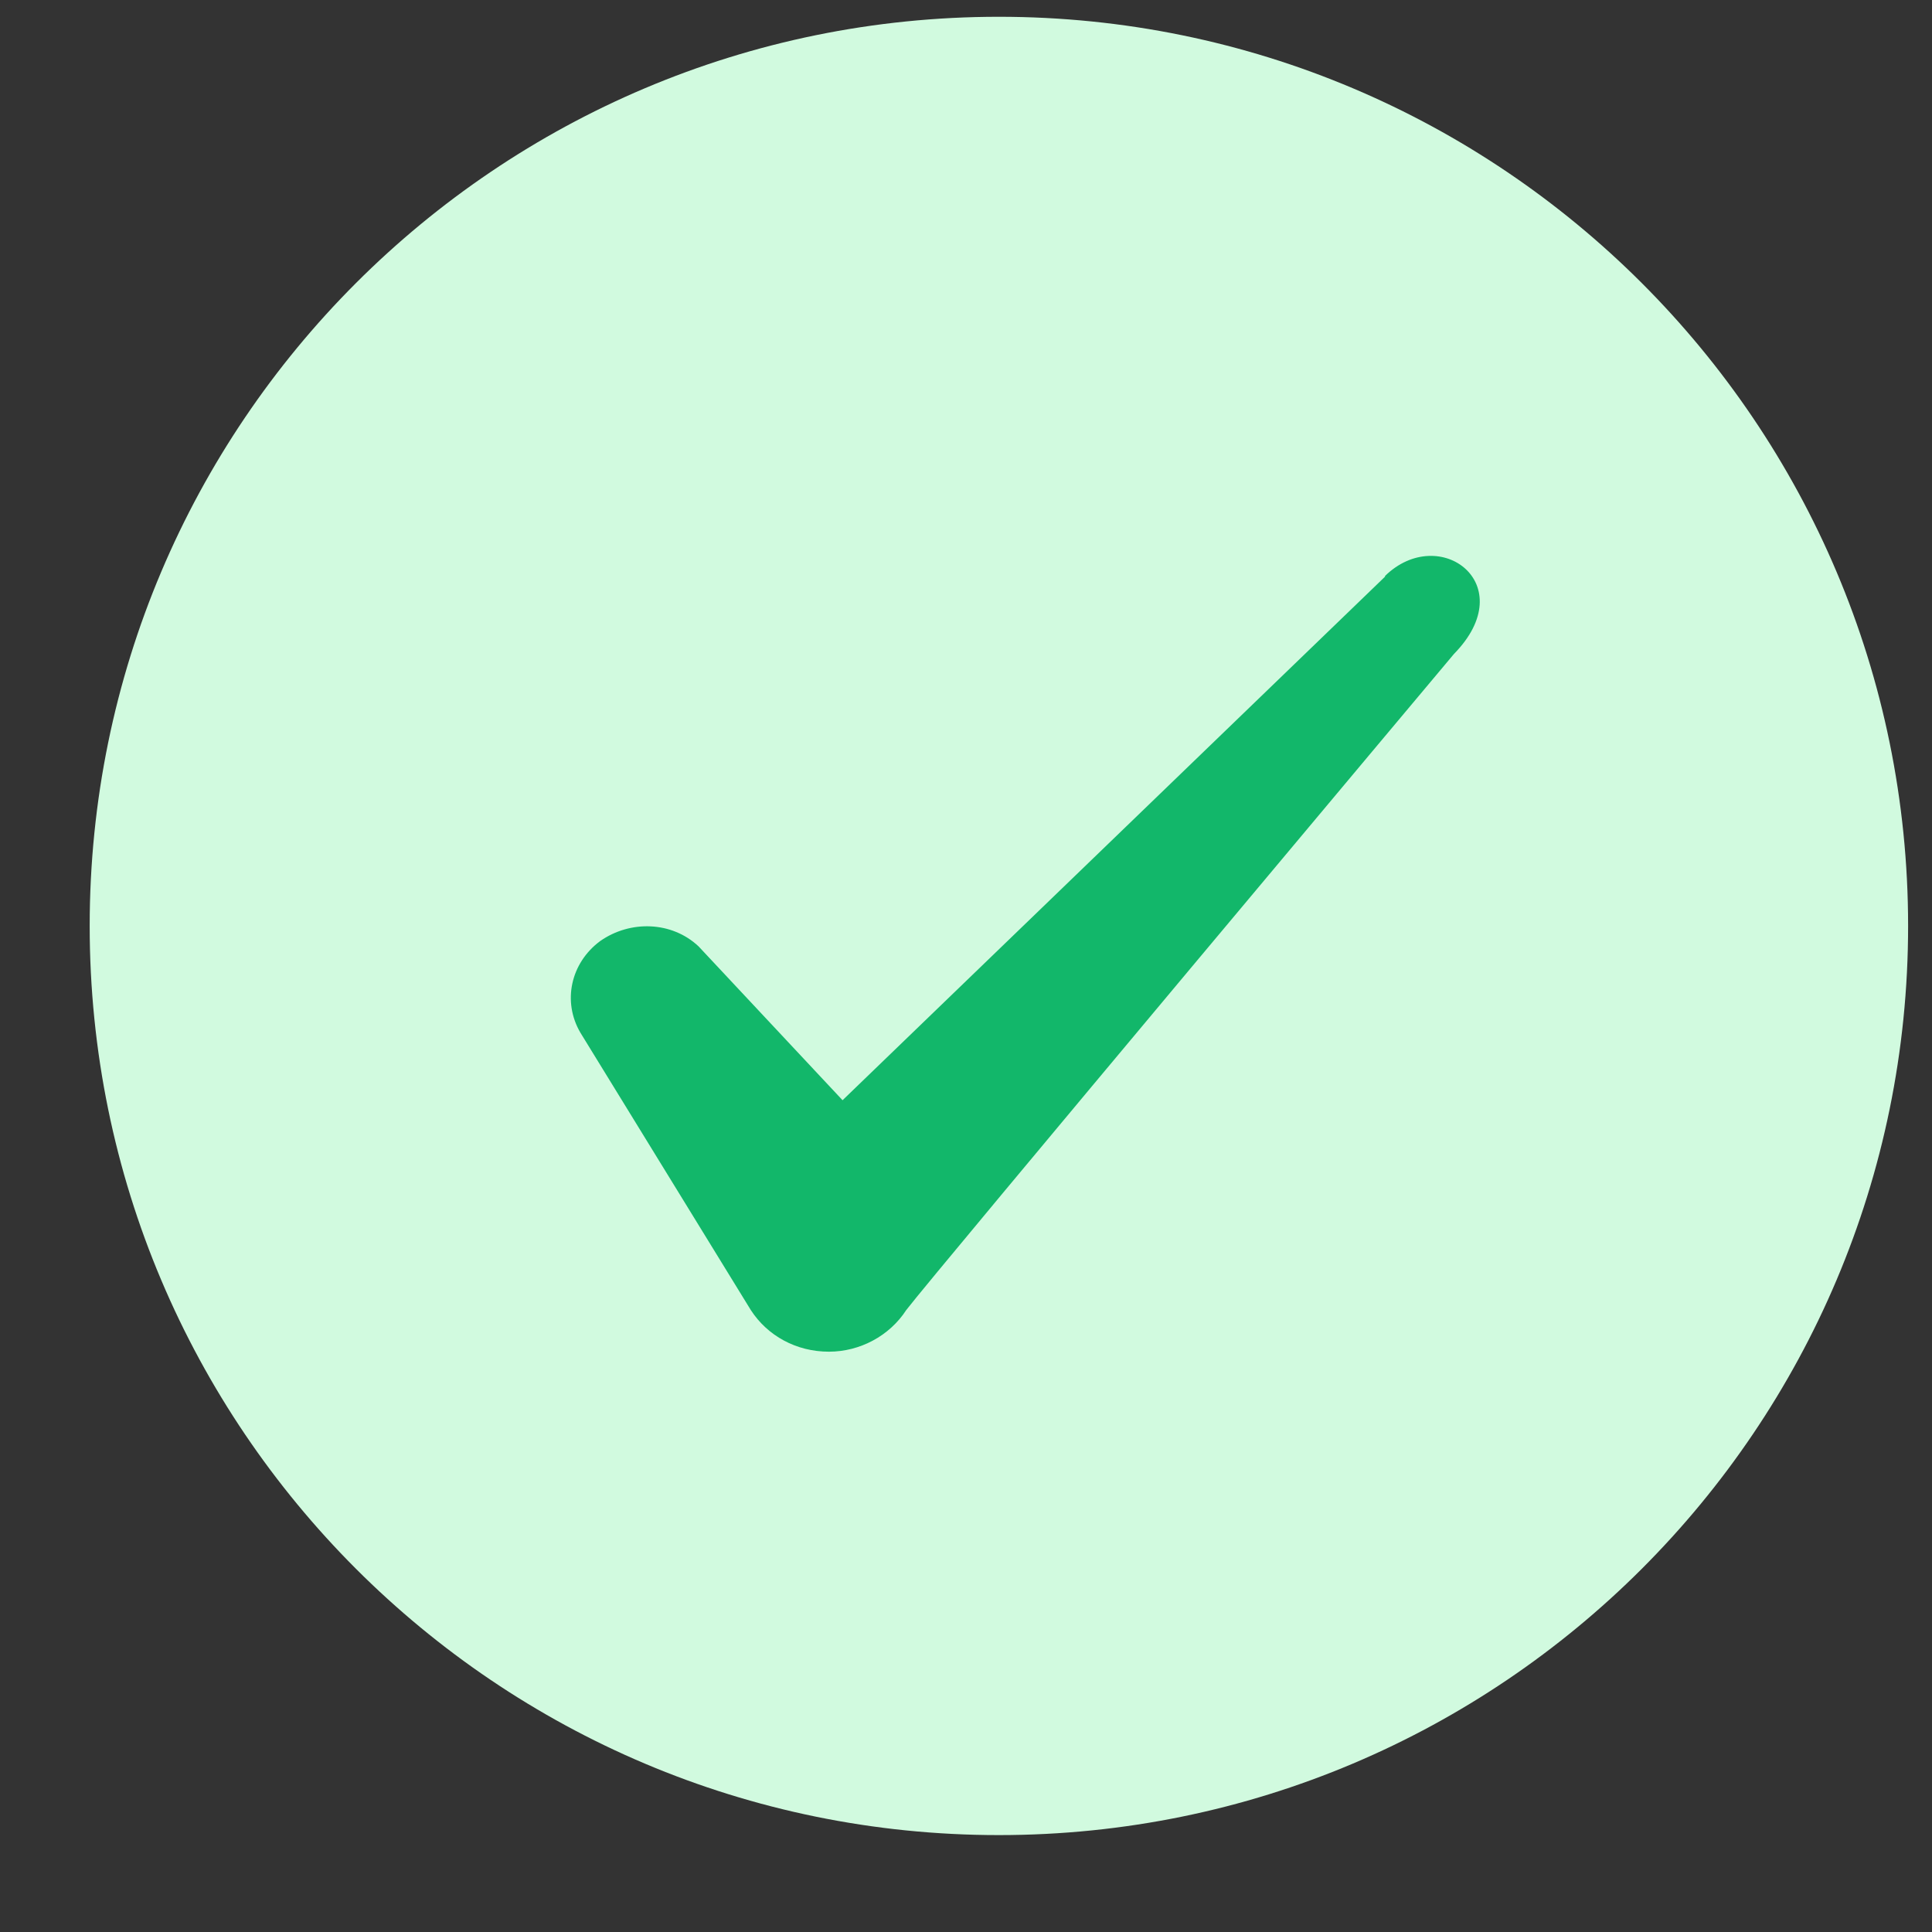 <svg width="19" height="19" viewBox="0 0 19 19" fill="none" xmlns="http://www.w3.org/2000/svg">
<rect x="0" y="0" width="19" height="19" fill="#333333" stroke="none"/>
<path d="M0.882 9.106C0.882 4.168 4.885 0.165 9.823 0.165C14.762 0.165 18.765 4.168 18.765 9.106C18.765 14.044 14.762 18.047 9.823 18.047C4.885 18.047 0.882 14.044 0.882 9.106Z" fill="#D1FADF"/>
<path fill-rule="evenodd" clip-rule="evenodd" d="M13.621 5.671L8.286 10.82L6.87 9.307C6.609 9.061 6.2 9.046 5.902 9.255C5.611 9.471 5.529 9.851 5.708 10.156L7.384 12.884C7.548 13.137 7.831 13.293 8.152 13.293C8.457 13.293 8.748 13.137 8.912 12.884C9.18 12.533 14.299 6.431 14.299 6.431C14.97 5.746 14.157 5.142 13.621 5.664V5.671Z" fill="#12B76A"/>
</svg>
